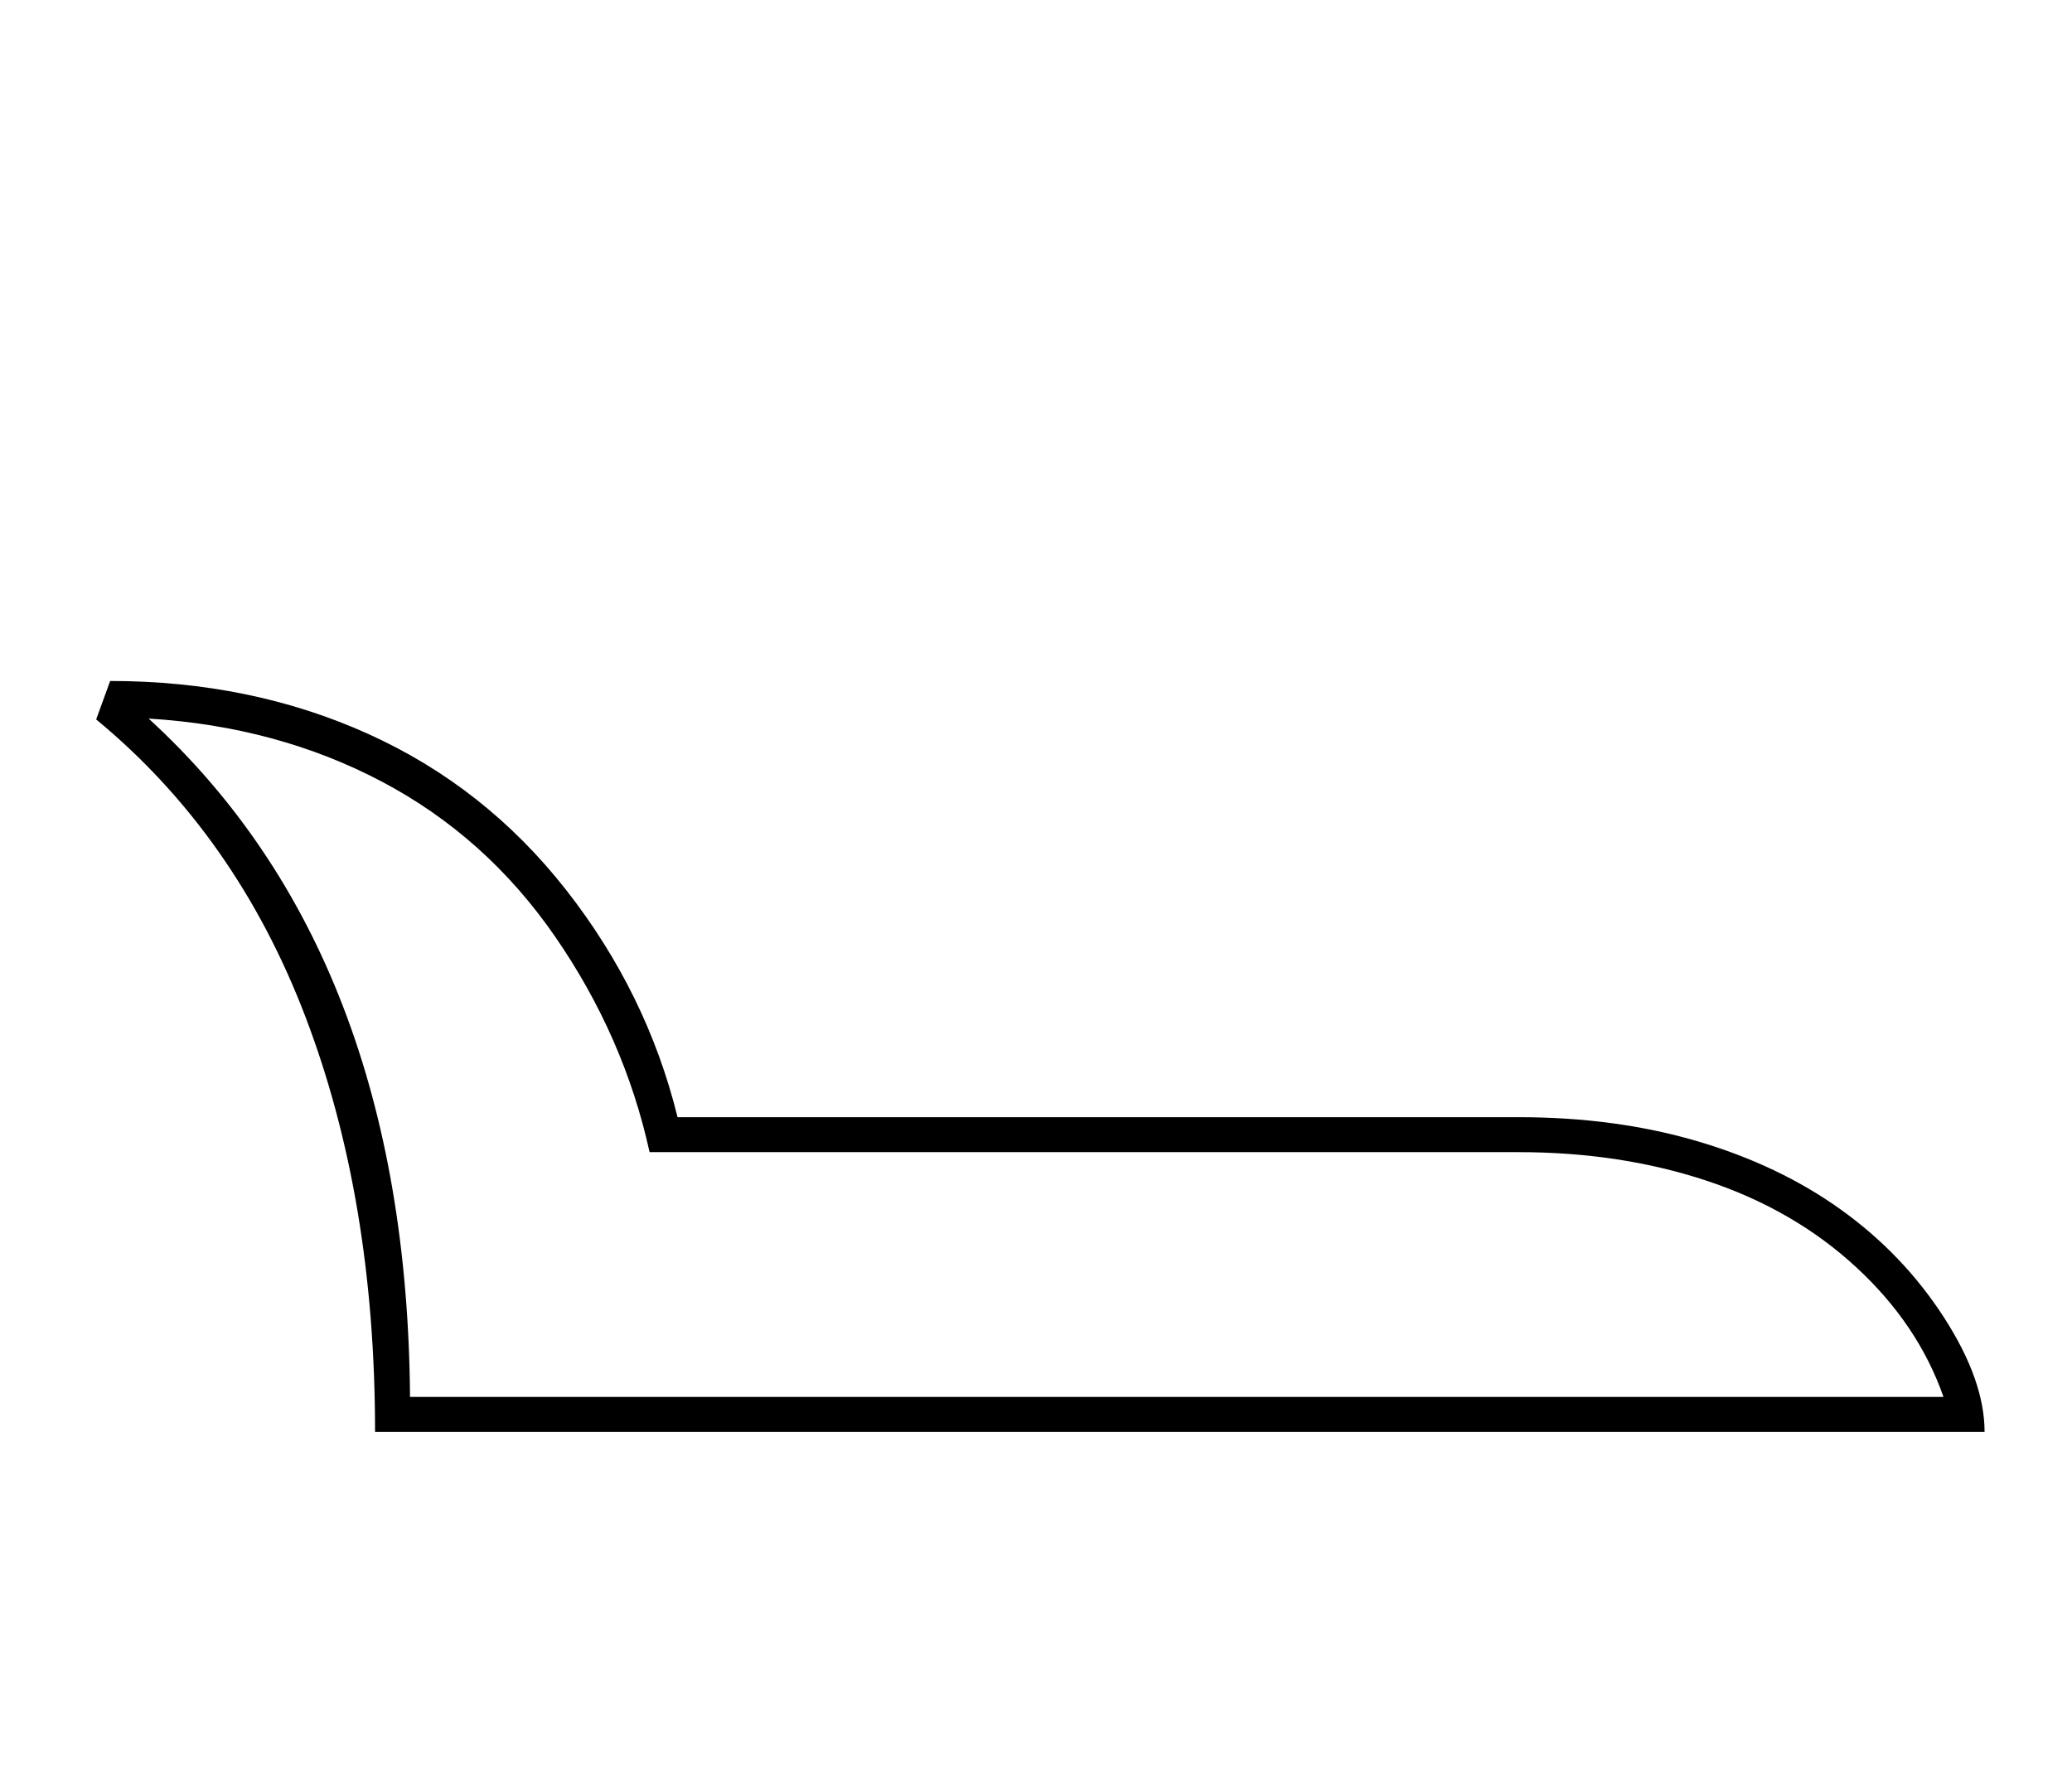 <?xml version="1.0" standalone="no"?>
<!DOCTYPE svg PUBLIC "-//W3C//DTD SVG 1.1//EN" "http://www.w3.org/Graphics/SVG/1.1/DTD/svg11.dtd" >
<svg xmlns="http://www.w3.org/2000/svg" xmlns:xlink="http://www.w3.org/1999/xlink" version="1.1" viewBox="-10 0 2370 2048">
  <g transform="matrix(1 0 0 -1 0 1638)">
   <path fill="currentColor"
d="M419 0q0 266 -79.5 474.5t-239.5 340.5l16 44q161 0 295 -60.5t226.5 -178.5t127.5 -260h962q111 0 204.5 -27.5t164.5 -78.5t117.5 -123t46.5 -131h-1841zM2213 40q-29 83 -100 148.5t-170 98.5t-216 33h-994q-29 132 -108 246.5t-198.5 177.5t-266.5 72
q295 -270 299 -776h1754z" />
  </g>

</svg>
